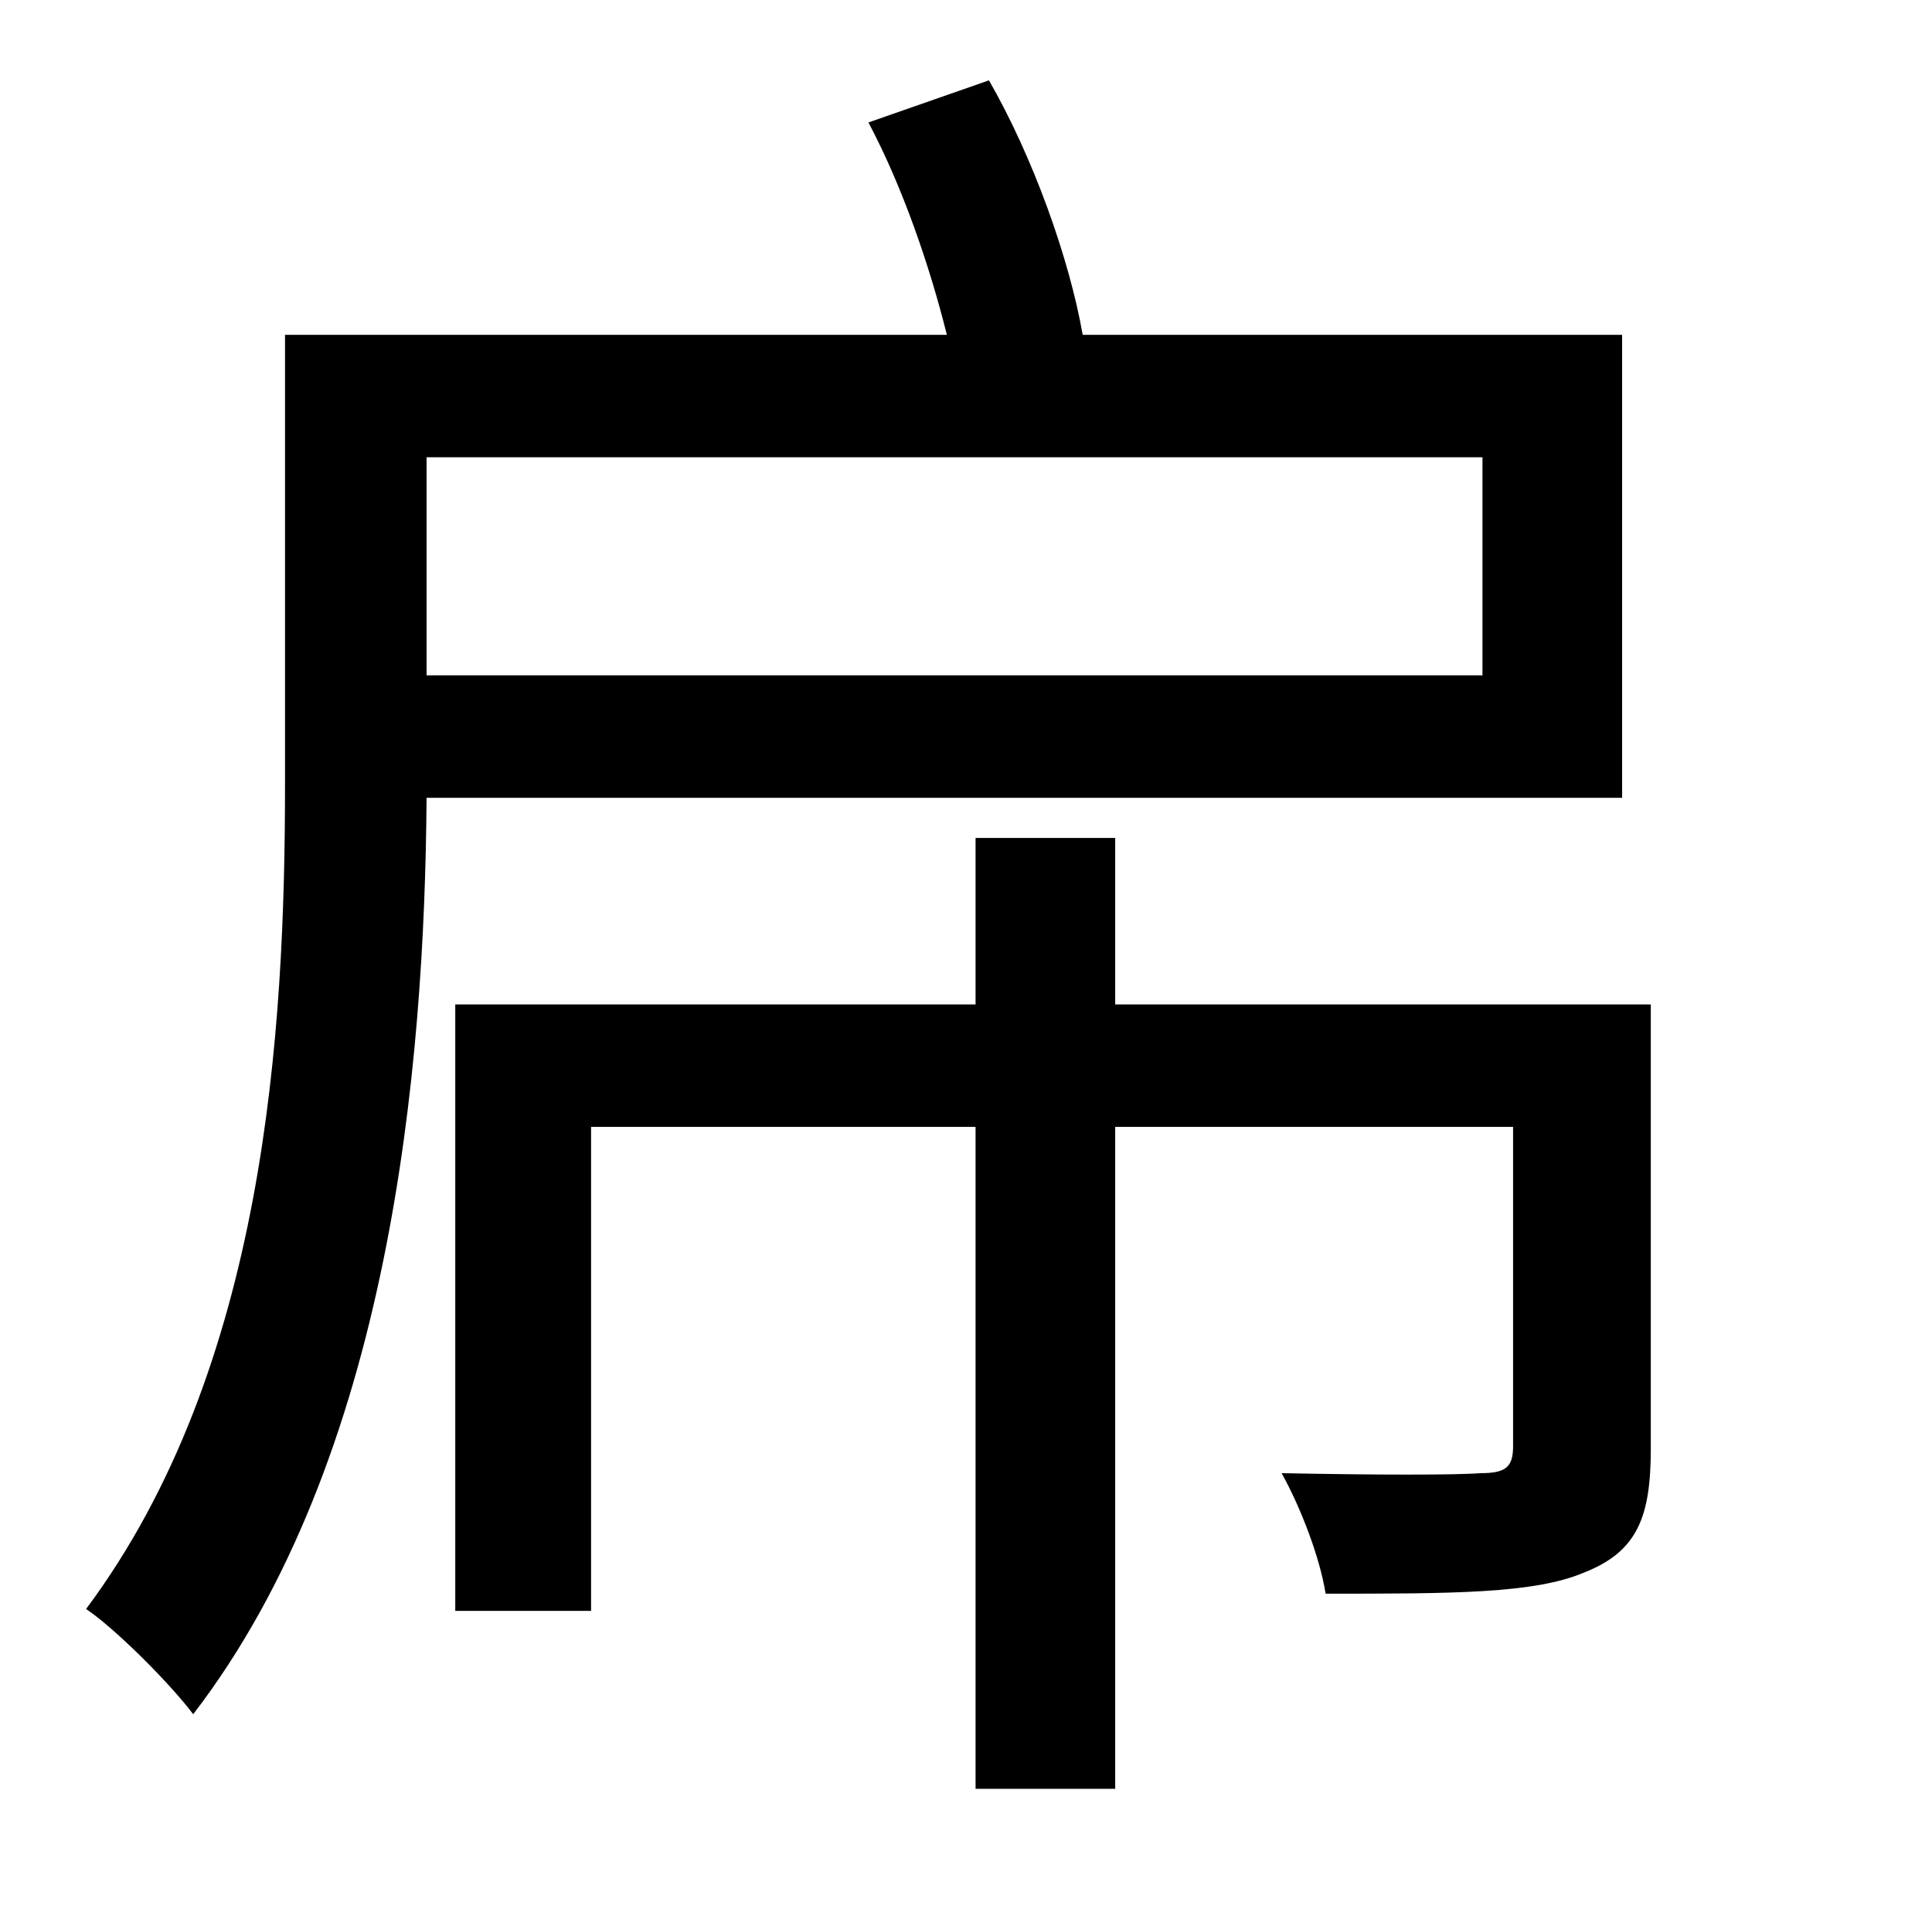 <?xml version="1.0" standalone="no"?>
<!DOCTYPE svg PUBLIC "-//W3C//DTD SVG 1.1//EN" "http://www.w3.org/Graphics/SVG/1.1/DTD/svg11.dtd" >
<svg xmlns="http://www.w3.org/2000/svg" xmlns:xlink="http://www.w3.org/1999/xlink" version="1.1" viewBox="-10 0 1010 1000">
   <path fill="currentColor"
d="M765 239h-552v114h552v-114zM838 417h-625c-1 142 -19 345 -122 479c-12 -16 -41 -45 -56 -55c94 -126 104 -302 104 -431v-235h346c-9 -36 -23 -77 -41 -111l63 -22c23 40 42 93 49 133h282v242zM853 525v232c0 36 -7 54 -35 65c-26 11 -69 11 -135 11
c-3 -19 -13 -45 -23 -63c49 1 92 1 104 0c13 0 17 -3 17 -14v-167h-208v346h-73v-346h-201v253h-71v-317h272v-87h73v87h280z" />
</svg>
